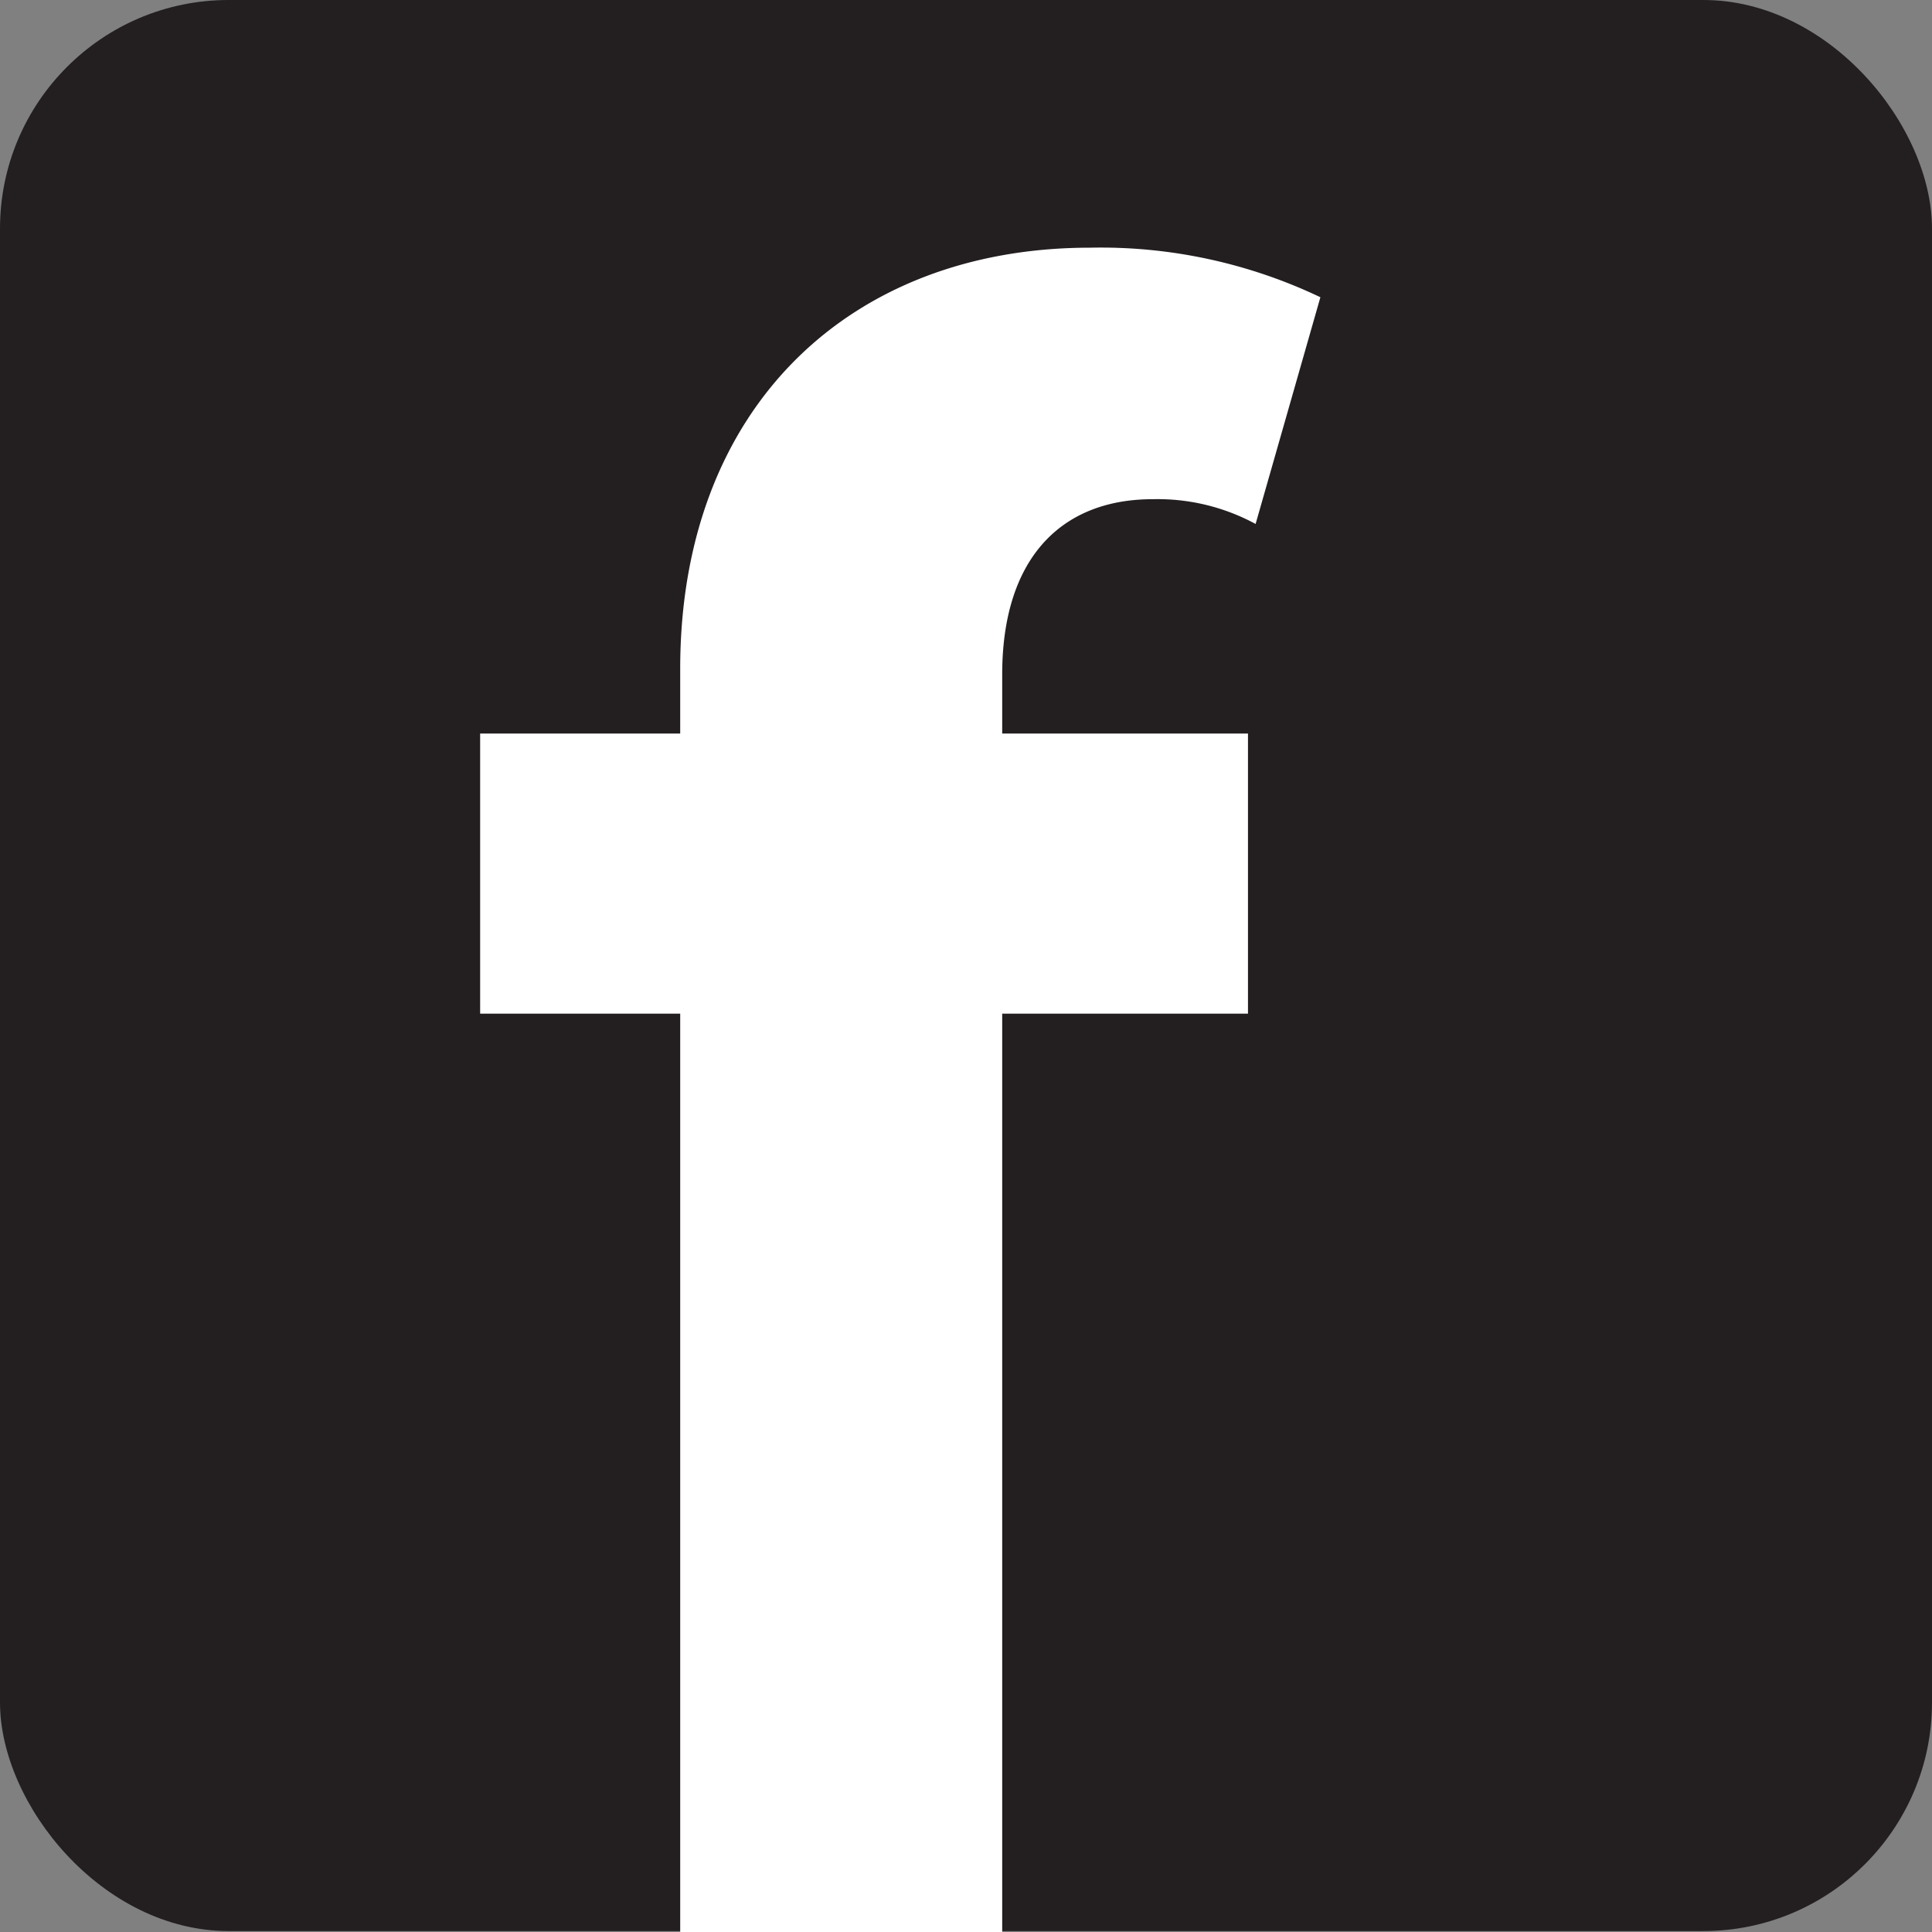 <svg height="101.4" viewBox="0 0 101.4 101.4" width="101.4" xmlns="http://www.w3.org/2000/svg"><rect x="0" y="0" width="101.4" height="101.4" fill="#808080" stroke="none"/><rect fill="#231f20" height="101.35" rx="12" width="101.4"/><path d="m52.6 53.2v49h-16.9v-49h-10.5v-14.7h10.5v-3.4c0-13.8 9-22.1 21.5-22.1a26.8 26.8 0 0 1 12.1 2.6l-3.4 11.9a10.8 10.8 0 0 0 -5.4-1.3c-4.8 0-7.9 3.1-7.9 9.2v3.1h12.9v14.7z" fill="#fff"/></svg>